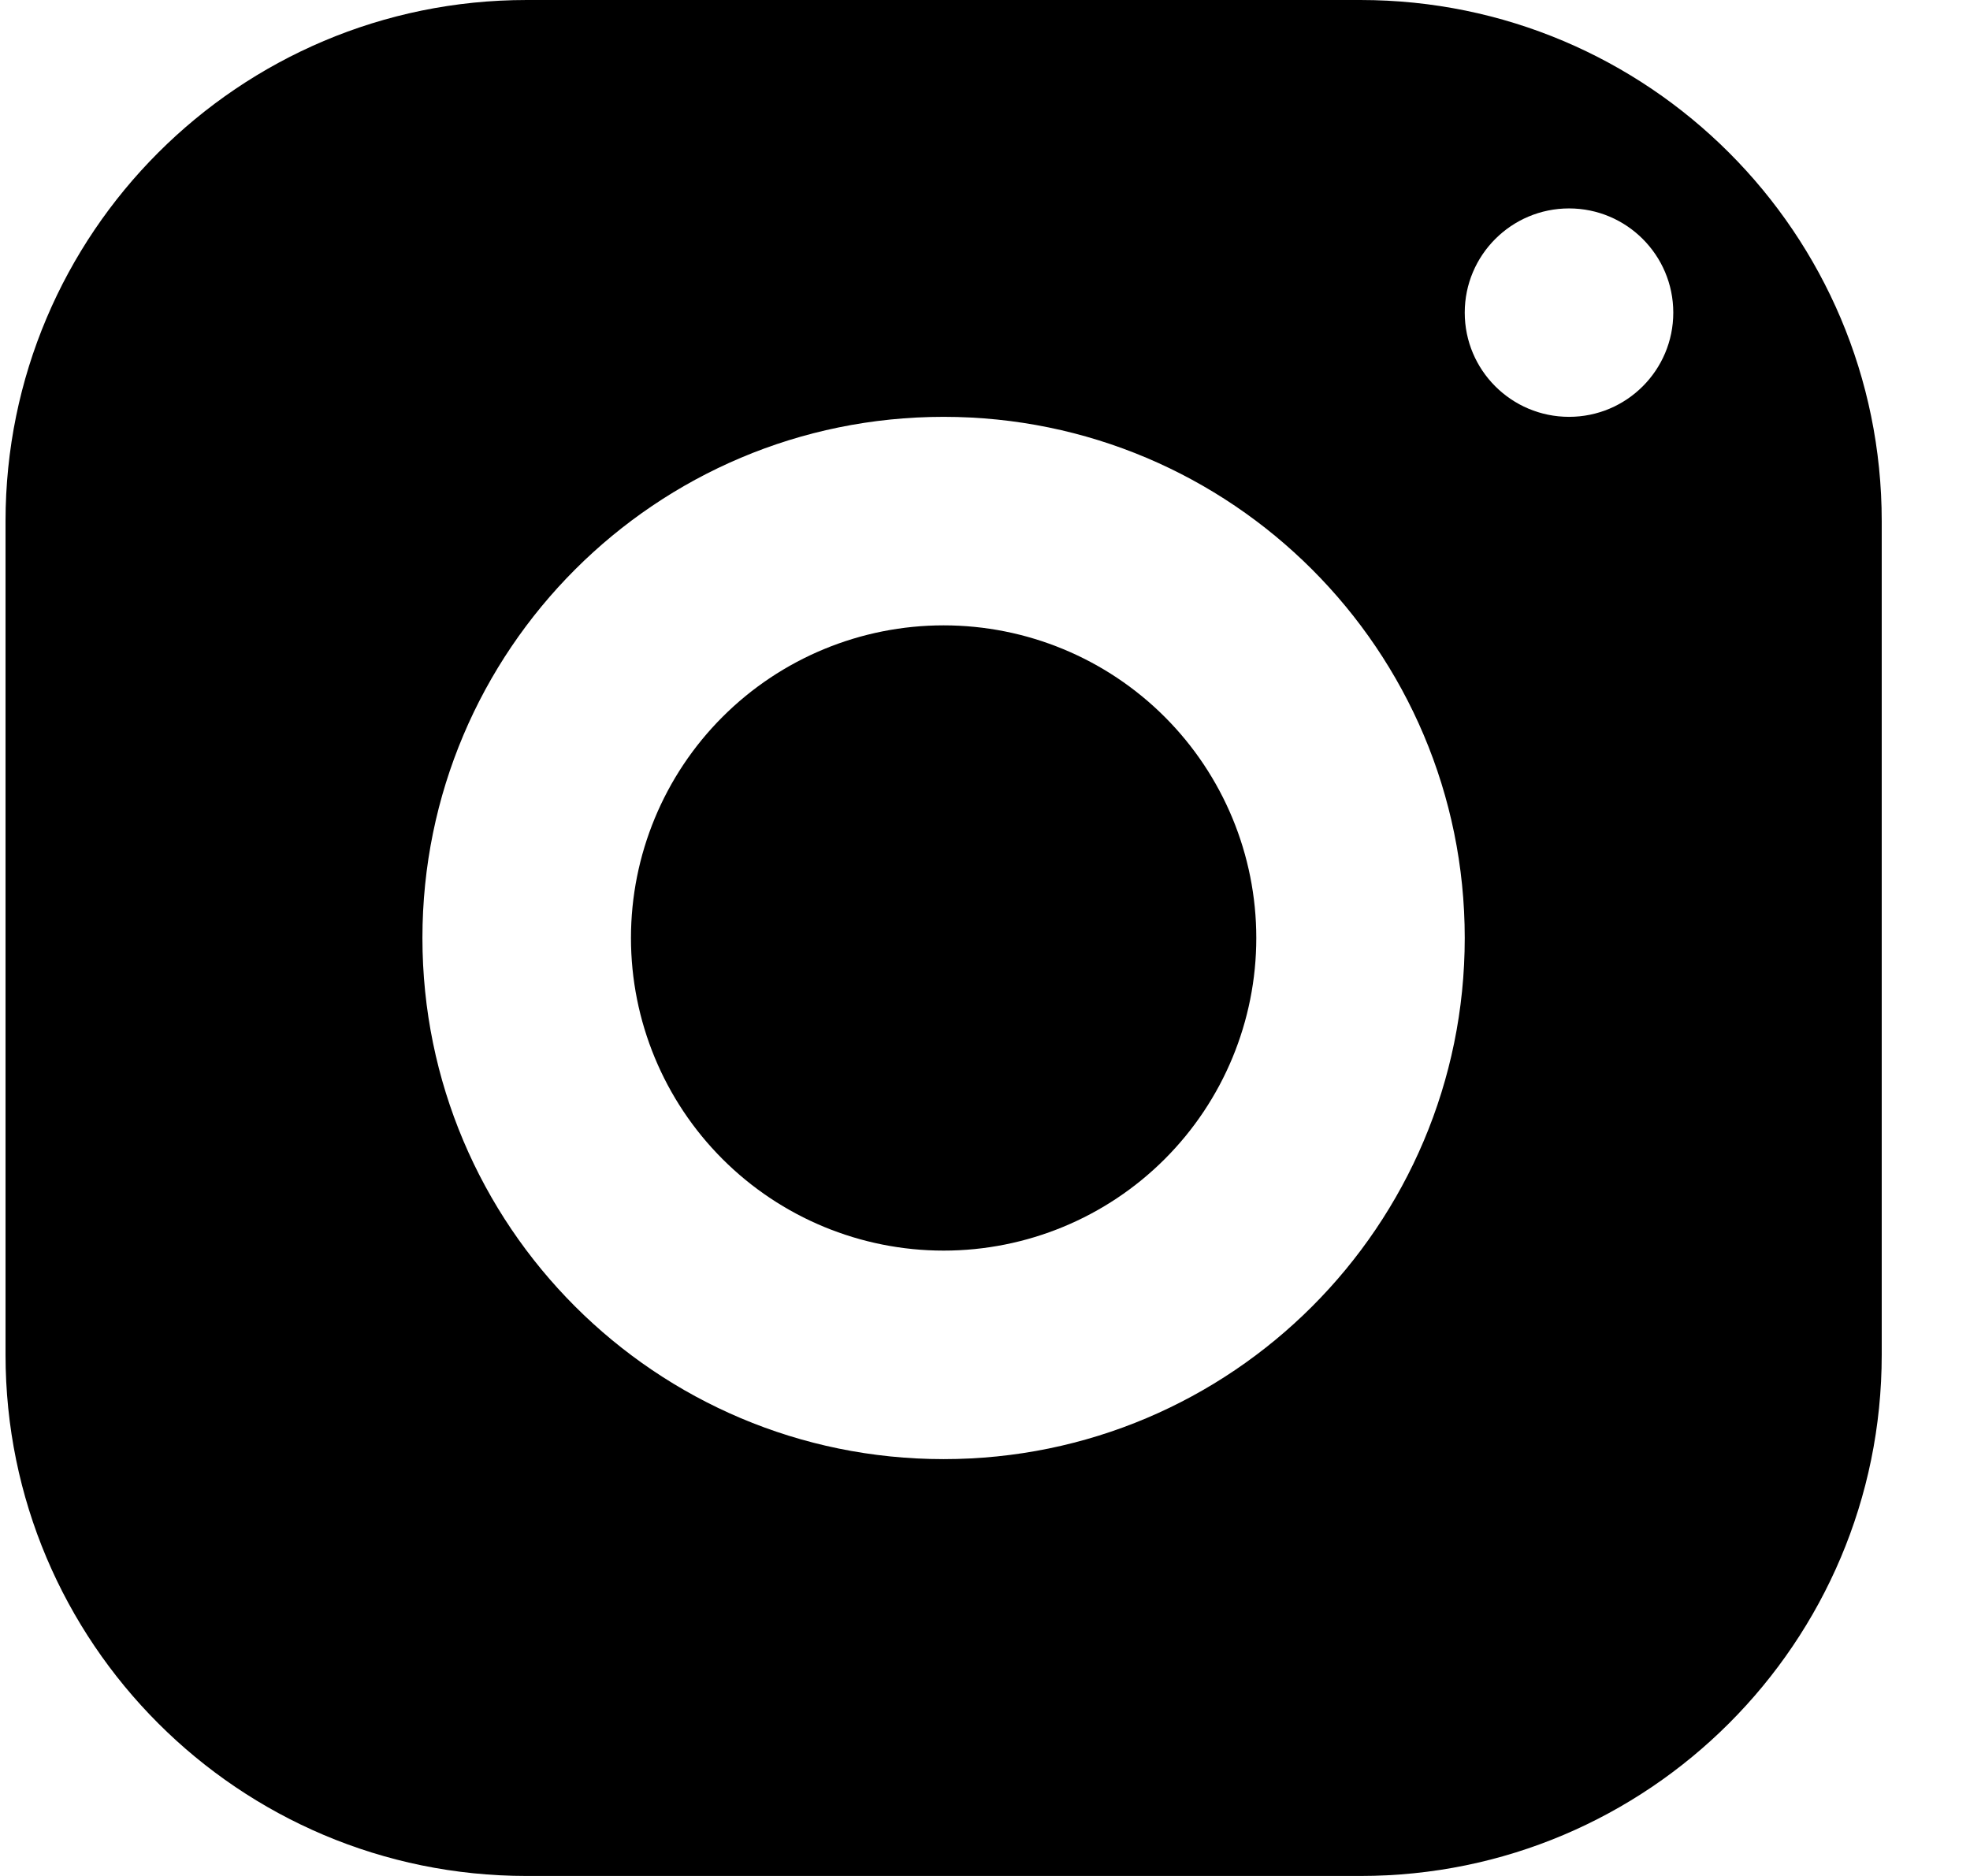 <svg width="21" height="20" viewBox="0 0 21 20" fill="none" xmlns="http://www.w3.org/2000/svg">
<g clip-path="url(#clip0_1_494)">
<path d="M5.614 3.05176e-05C2.547 3.05176e-05 0.059 2.488 0.059 5.556V14.444C0.059 17.512 2.547 20 5.614 20H14.503C17.571 20 20.059 17.512 20.059 14.444V5.556C20.059 2.488 17.571 3.05176e-05 14.503 3.05176e-05H5.614ZM16.726 2.222C17.339 2.222 17.837 2.72 17.837 3.333C17.837 3.947 17.339 4.444 16.726 4.444C16.112 4.444 15.614 3.947 15.614 3.333C15.614 2.72 16.112 2.222 16.726 2.222ZM10.059 4.444C13.127 4.444 15.614 6.932 15.614 10C15.614 13.068 13.127 15.556 10.059 15.556C6.991 15.556 4.503 13.068 4.503 10C4.503 6.932 6.991 4.444 10.059 4.444ZM10.059 6.667C9.175 6.667 8.327 7.018 7.702 7.643C7.077 8.268 6.726 9.116 6.726 10C6.726 10.884 7.077 11.732 7.702 12.357C8.327 12.982 9.175 13.333 10.059 13.333C10.943 13.333 11.791 12.982 12.416 12.357C13.041 11.732 13.392 10.884 13.392 10C13.392 9.116 13.041 8.268 12.416 7.643C11.791 7.018 10.943 6.667 10.059 6.667Z" fill="black"/>
</g>
<defs>
<clipPath id="clip0_1_494">
<rect width="20" height="20" fill="white" transform="translate(0.059 3.05176e-05)"/>
</clipPath>
</defs>
</svg>
